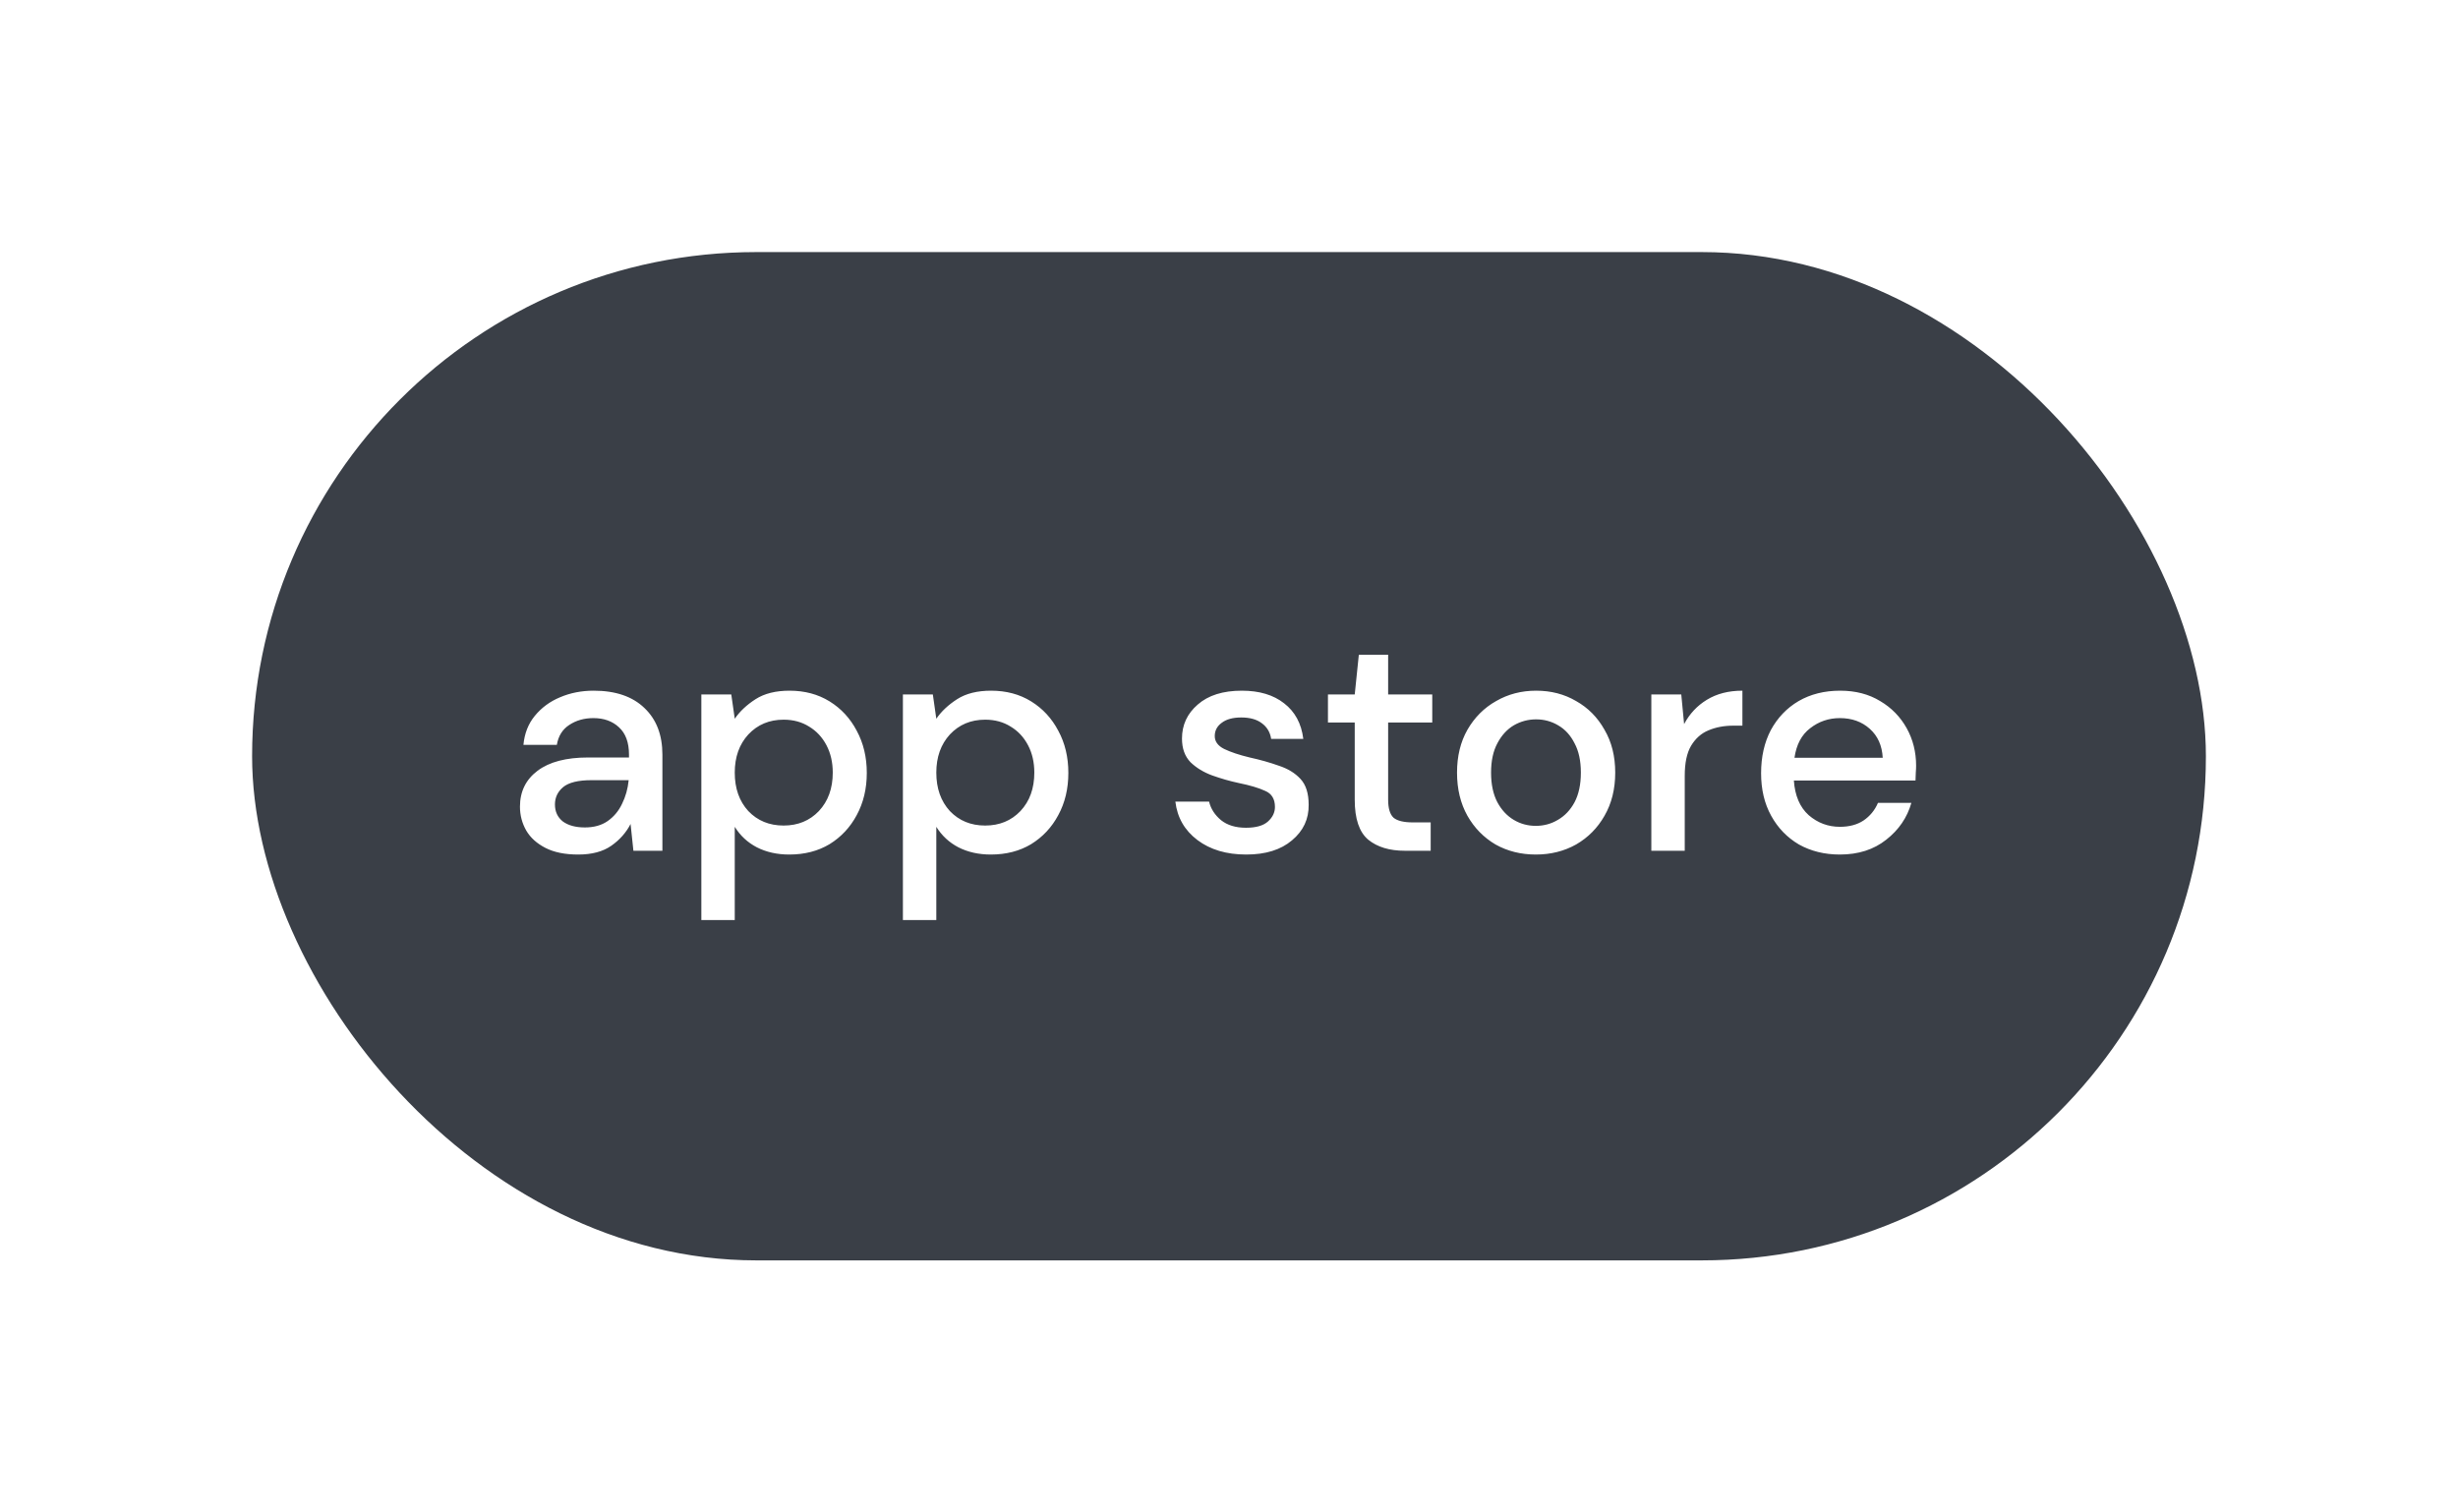<svg width="78" height="48" viewBox="0 0 78 48" fill="none" xmlns="http://www.w3.org/2000/svg">
<g filter="url(#filter0_dd)">
<rect x="8" y="8" width="62" height="32" rx="16" fill="#3A3F47"/>
<path d="M18.35 27.12C17.93 27.12 17.583 27.05 17.31 26.91C17.037 26.77 16.833 26.587 16.7 26.36C16.567 26.127 16.5 25.873 16.5 25.6C16.5 25.12 16.687 24.74 17.06 24.46C17.433 24.18 17.967 24.04 18.66 24.04H19.96V23.95C19.96 23.563 19.853 23.273 19.64 23.08C19.433 22.887 19.163 22.79 18.83 22.79C18.537 22.79 18.28 22.863 18.06 23.01C17.847 23.15 17.717 23.36 17.67 23.64H16.61C16.643 23.28 16.763 22.973 16.97 22.72C17.183 22.46 17.45 22.263 17.77 22.13C18.097 21.99 18.453 21.92 18.84 21.92C19.533 21.92 20.07 22.103 20.45 22.47C20.83 22.83 21.02 23.323 21.02 23.95V27H20.1L20.01 26.15C19.87 26.423 19.667 26.653 19.4 26.84C19.133 27.027 18.783 27.12 18.35 27.12ZM18.56 26.26C18.847 26.26 19.087 26.193 19.28 26.06C19.48 25.92 19.633 25.737 19.74 25.51C19.853 25.283 19.923 25.033 19.95 24.76H18.77C18.35 24.76 18.05 24.833 17.87 24.98C17.697 25.127 17.61 25.31 17.61 25.53C17.61 25.757 17.693 25.937 17.86 26.07C18.033 26.197 18.267 26.26 18.56 26.26ZM22.256 29.2V22.04H23.206L23.316 22.81C23.476 22.577 23.696 22.37 23.976 22.19C24.256 22.01 24.616 21.92 25.056 21.92C25.536 21.92 25.959 22.033 26.326 22.26C26.693 22.487 26.979 22.797 27.186 23.19C27.399 23.583 27.506 24.03 27.506 24.53C27.506 25.03 27.399 25.477 27.186 25.87C26.979 26.257 26.693 26.563 26.326 26.79C25.959 27.01 25.533 27.12 25.046 27.12C24.659 27.12 24.316 27.043 24.016 26.89C23.723 26.737 23.489 26.52 23.316 26.24V29.2H22.256ZM24.866 26.2C25.319 26.2 25.693 26.047 25.986 25.74C26.279 25.427 26.426 25.02 26.426 24.52C26.426 24.193 26.359 23.903 26.226 23.65C26.093 23.397 25.909 23.2 25.676 23.06C25.443 22.913 25.173 22.84 24.866 22.84C24.413 22.84 24.039 22.997 23.746 23.31C23.459 23.623 23.316 24.027 23.316 24.52C23.316 25.02 23.459 25.427 23.746 25.74C24.039 26.047 24.413 26.2 24.866 26.2ZM28.652 29.2V22.04H29.602L29.712 22.81C29.872 22.577 30.092 22.37 30.372 22.19C30.652 22.01 31.012 21.92 31.452 21.92C31.932 21.92 32.356 22.033 32.722 22.26C33.089 22.487 33.376 22.797 33.582 23.19C33.796 23.583 33.902 24.03 33.902 24.53C33.902 25.03 33.796 25.477 33.582 25.87C33.376 26.257 33.089 26.563 32.722 26.79C32.356 27.01 31.929 27.12 31.442 27.12C31.056 27.12 30.712 27.043 30.412 26.89C30.119 26.737 29.886 26.52 29.712 26.24V29.2H28.652ZM31.262 26.2C31.716 26.2 32.089 26.047 32.382 25.74C32.676 25.427 32.822 25.02 32.822 24.52C32.822 24.193 32.756 23.903 32.622 23.65C32.489 23.397 32.306 23.2 32.072 23.06C31.839 22.913 31.569 22.84 31.262 22.84C30.809 22.84 30.436 22.997 30.142 23.31C29.856 23.623 29.712 24.027 29.712 24.52C29.712 25.02 29.856 25.427 30.142 25.74C30.436 26.047 30.809 26.2 31.262 26.2ZM39.548 27.12C38.922 27.12 38.405 26.967 37.998 26.66C37.592 26.353 37.358 25.947 37.298 25.44H38.368C38.422 25.667 38.548 25.863 38.748 26.03C38.948 26.19 39.212 26.27 39.538 26.27C39.858 26.27 40.092 26.203 40.238 26.07C40.385 25.937 40.458 25.783 40.458 25.61C40.458 25.357 40.355 25.187 40.148 25.1C39.948 25.007 39.668 24.923 39.308 24.85C39.028 24.79 38.748 24.71 38.468 24.61C38.195 24.51 37.965 24.37 37.778 24.19C37.598 24.003 37.508 23.753 37.508 23.44C37.508 23.007 37.675 22.647 38.008 22.36C38.342 22.067 38.808 21.92 39.408 21.92C39.962 21.92 40.408 22.053 40.748 22.32C41.095 22.587 41.298 22.963 41.358 23.45H40.338C40.305 23.237 40.205 23.07 40.038 22.95C39.878 22.83 39.662 22.77 39.388 22.77C39.122 22.77 38.915 22.827 38.768 22.94C38.622 23.047 38.548 23.187 38.548 23.36C38.548 23.533 38.648 23.67 38.848 23.77C39.055 23.87 39.325 23.96 39.658 24.04C39.992 24.113 40.298 24.2 40.578 24.3C40.865 24.393 41.095 24.533 41.268 24.72C41.442 24.907 41.528 25.18 41.528 25.54C41.535 25.993 41.358 26.37 40.998 26.67C40.645 26.97 40.162 27.12 39.548 27.12ZM44.58 27C44.093 27 43.707 26.883 43.42 26.65C43.133 26.41 42.99 25.987 42.99 25.38V22.93H42.14V22.04H42.99L43.12 20.78H44.05V22.04H45.45V22.93H44.05V25.38C44.05 25.653 44.107 25.843 44.22 25.95C44.34 26.05 44.543 26.1 44.83 26.1H45.4V27H44.58ZM48.736 27.12C48.263 27.12 47.836 27.013 47.456 26.8C47.083 26.58 46.786 26.277 46.566 25.89C46.346 25.497 46.236 25.04 46.236 24.52C46.236 24 46.346 23.547 46.566 23.16C46.793 22.767 47.096 22.463 47.476 22.25C47.856 22.03 48.279 21.92 48.746 21.92C49.219 21.92 49.643 22.03 50.016 22.25C50.396 22.463 50.696 22.767 50.916 23.16C51.143 23.547 51.256 24 51.256 24.52C51.256 25.04 51.143 25.497 50.916 25.89C50.696 26.277 50.396 26.58 50.016 26.8C49.636 27.013 49.209 27.12 48.736 27.12ZM48.736 26.21C48.989 26.21 49.223 26.147 49.436 26.02C49.656 25.893 49.833 25.707 49.966 25.46C50.099 25.207 50.166 24.893 50.166 24.52C50.166 24.147 50.099 23.837 49.966 23.59C49.839 23.337 49.666 23.147 49.446 23.02C49.233 22.893 48.999 22.83 48.746 22.83C48.493 22.83 48.256 22.893 48.036 23.02C47.823 23.147 47.649 23.337 47.516 23.59C47.383 23.837 47.316 24.147 47.316 24.52C47.316 24.893 47.383 25.207 47.516 25.46C47.649 25.707 47.823 25.893 48.036 26.02C48.249 26.147 48.483 26.21 48.736 26.21ZM52.402 27V22.04H53.352L53.442 22.98C53.616 22.653 53.856 22.397 54.162 22.21C54.476 22.017 54.852 21.92 55.292 21.92V23.03H55.002C54.709 23.03 54.446 23.08 54.212 23.18C53.986 23.273 53.802 23.437 53.662 23.67C53.529 23.897 53.462 24.213 53.462 24.62V27H52.402ZM58.385 27.12C57.898 27.12 57.465 27.013 57.084 26.8C56.711 26.58 56.418 26.277 56.205 25.89C55.991 25.503 55.885 25.053 55.885 24.54C55.885 24.02 55.988 23.563 56.194 23.17C56.408 22.777 56.701 22.47 57.075 22.25C57.455 22.03 57.895 21.92 58.395 21.92C58.881 21.92 59.304 22.03 59.664 22.25C60.025 22.463 60.304 22.75 60.505 23.11C60.705 23.47 60.804 23.867 60.804 24.3C60.804 24.367 60.801 24.44 60.794 24.52C60.794 24.593 60.791 24.677 60.785 24.77H56.925C56.958 25.25 57.114 25.617 57.395 25.87C57.681 26.117 58.011 26.24 58.385 26.24C58.684 26.24 58.934 26.173 59.135 26.04C59.341 25.9 59.495 25.713 59.594 25.48H60.654C60.521 25.947 60.255 26.337 59.855 26.65C59.461 26.963 58.971 27.12 58.385 27.12ZM58.385 22.79C58.031 22.79 57.718 22.897 57.444 23.11C57.171 23.317 57.005 23.63 56.944 24.05H59.745C59.724 23.663 59.588 23.357 59.334 23.13C59.081 22.903 58.764 22.79 58.385 22.79Z" fill="white"/>
</g>
<defs>
<filter id="filter0_dd" x="0" y="0" width="78" height="48" filterUnits="userSpaceOnUse" color-interpolation-filters="sRGB">
<feFlood flood-opacity="0" result="BackgroundImageFix"/>
<feColorMatrix in="SourceAlpha" type="matrix" values="0 0 0 0 0 0 0 0 0 0 0 0 0 0 0 0 0 0 127 0"/>
<feOffset dx="-4" dy="-4"/>
<feGaussianBlur stdDeviation="2"/>
<feColorMatrix type="matrix" values="0 0 0 0 0.096 0 0 0 0 0.102 0 0 0 0 0.154 0 0 0 0.05 0"/>
<feBlend mode="normal" in2="BackgroundImageFix" result="effect1_dropShadow"/>
<feColorMatrix in="SourceAlpha" type="matrix" values="0 0 0 0 0 0 0 0 0 0 0 0 0 0 0 0 0 0 127 0"/>
<feOffset dx="4" dy="4"/>
<feGaussianBlur stdDeviation="2"/>
<feColorMatrix type="matrix" values="0 0 0 0 0.094 0 0 0 0 0.102 0 0 0 0 0.153 0 0 0 0.03 0"/>
<feBlend mode="normal" in2="effect1_dropShadow" result="effect2_dropShadow"/>
<feBlend mode="normal" in="SourceGraphic" in2="effect2_dropShadow" result="shape"/>
</filter>
</defs>
</svg>
